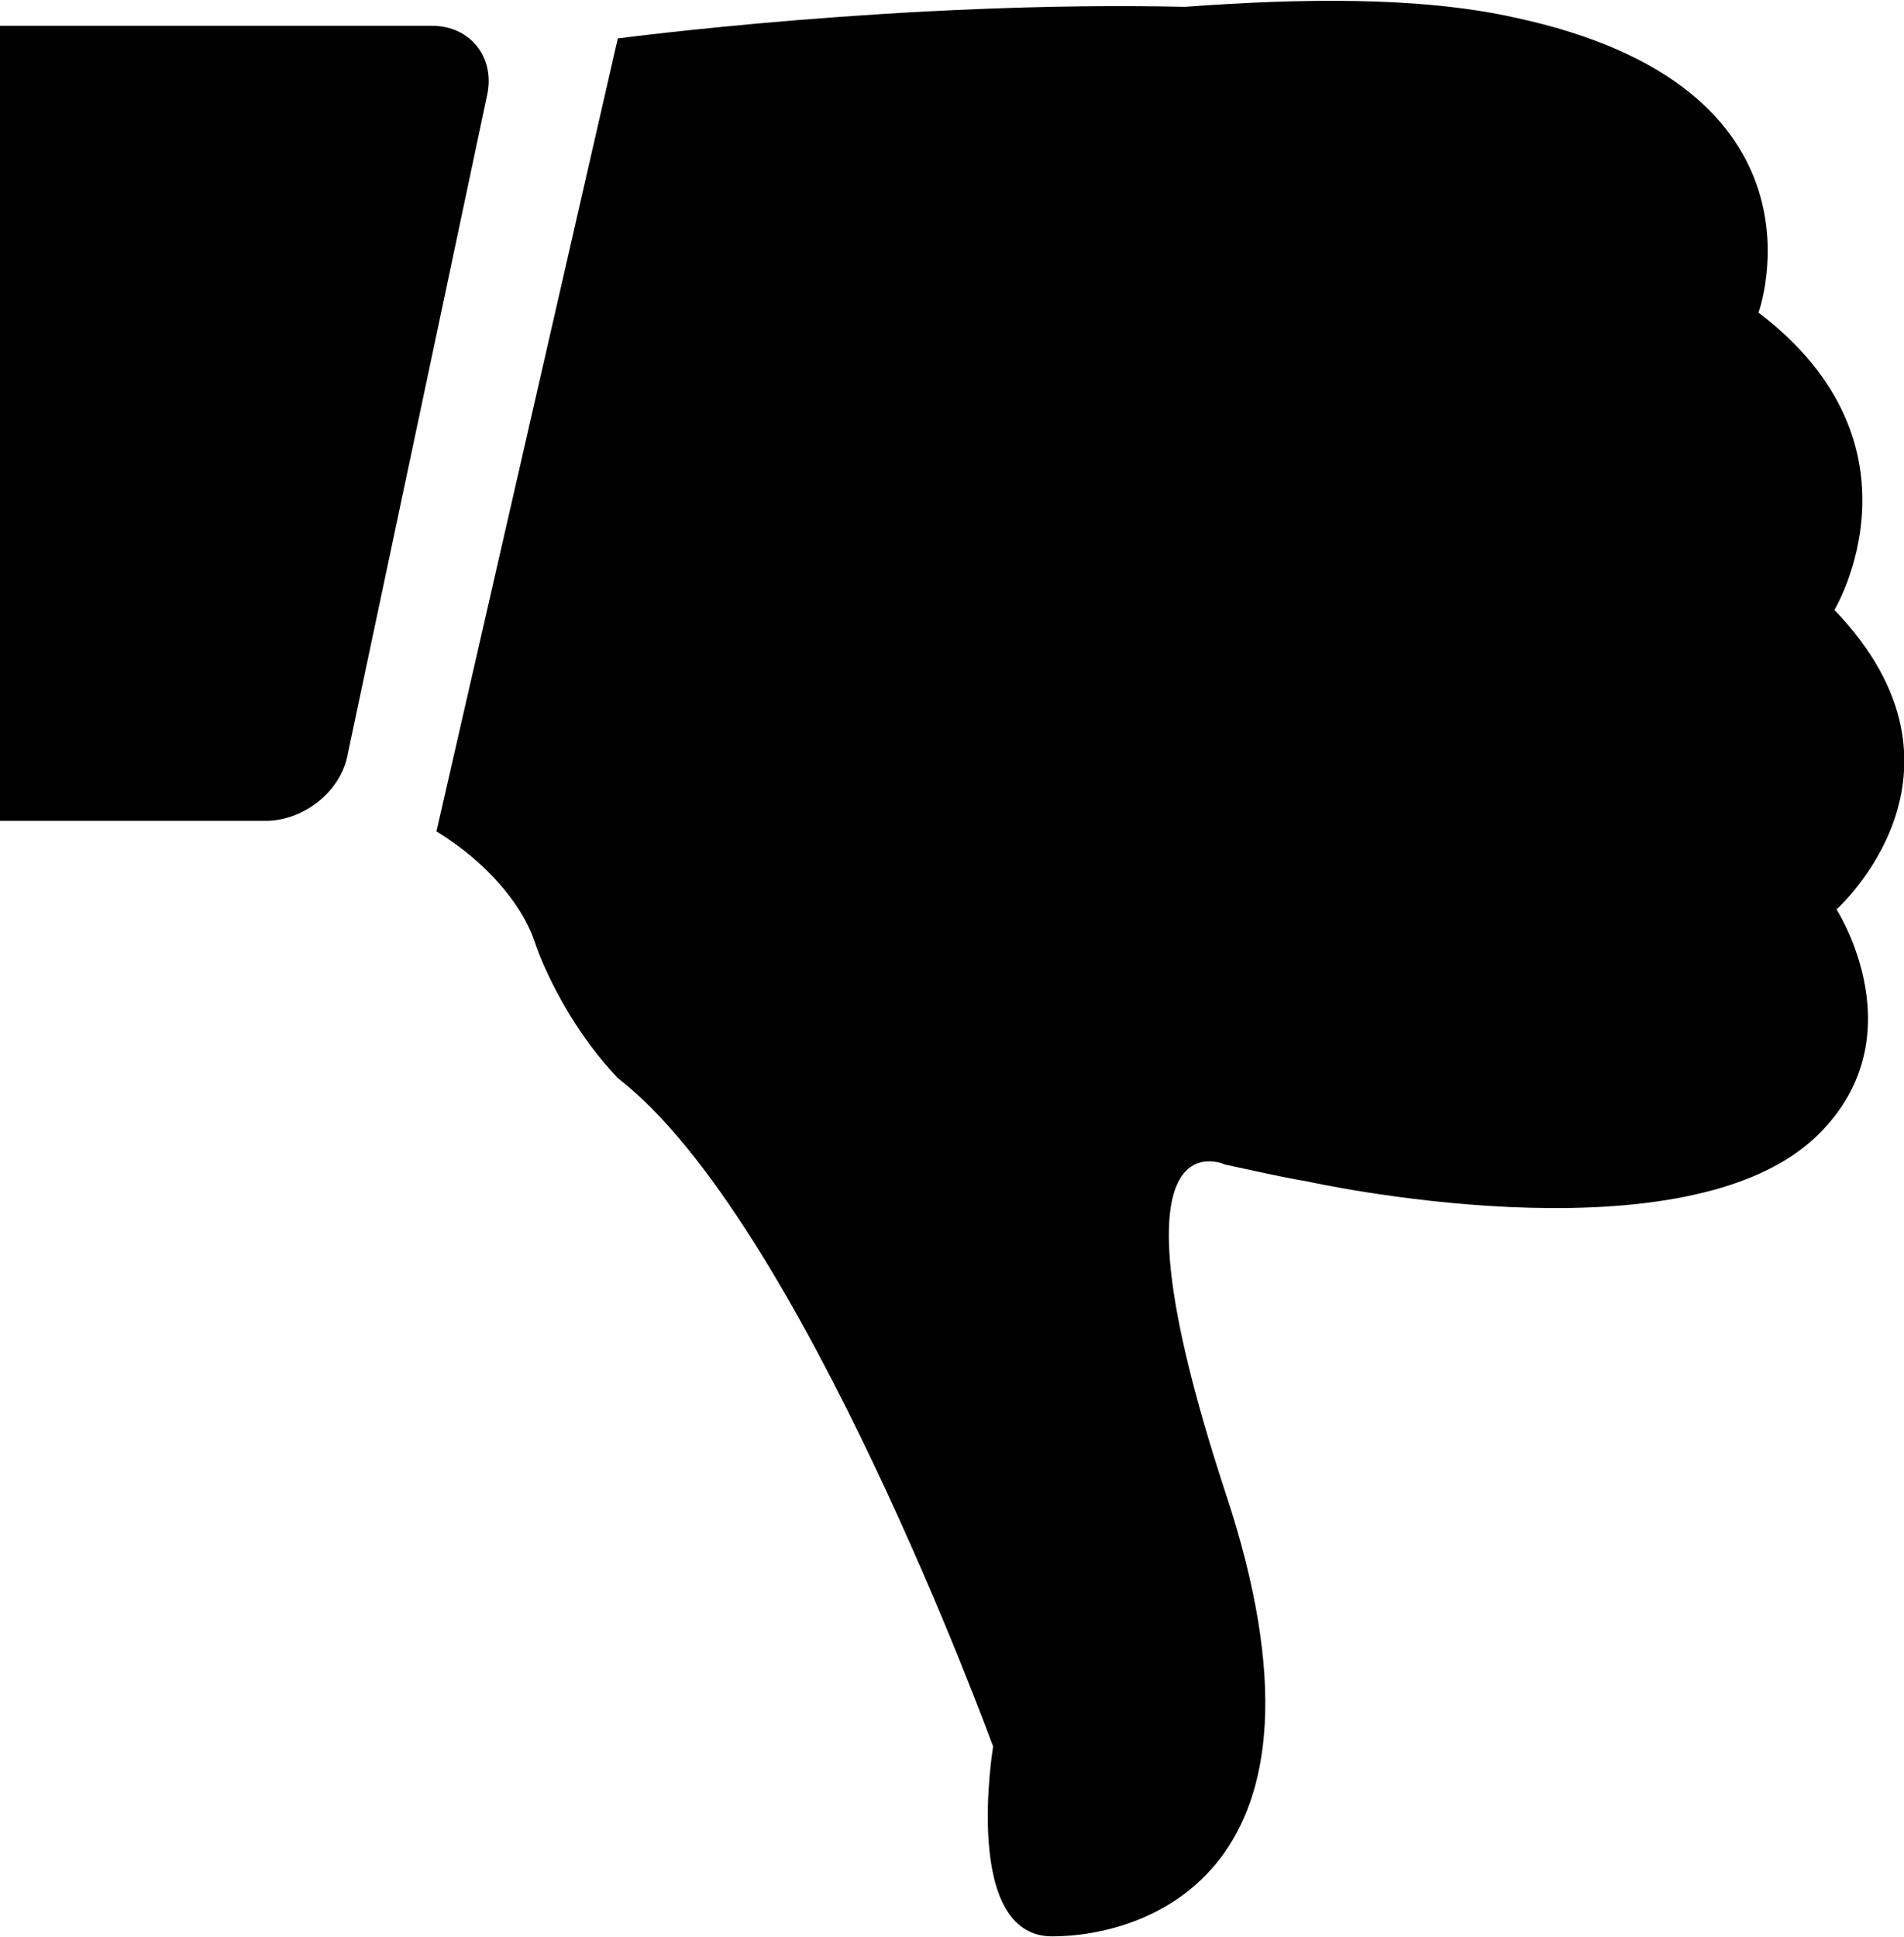 <?xml version="1.0" encoding="UTF-8"?>
<!DOCTYPE svg PUBLIC "-//W3C//DTD SVG 1.1//EN" "http://www.w3.org/Graphics/SVG/1.1/DTD/svg11.dtd">
<!-- Creator: CorelDRAW X8 -->
<svg xmlns="http://www.w3.org/2000/svg" xml:space="preserve" width="206.462mm" height="210mm" version="1.1" style="shape-rendering:geometricPrecision; text-rendering:geometricPrecision; image-rendering:optimizeQuality; fill-rule:evenodd; clip-rule:evenodd"
viewBox="0 0 903 918"
 xmlns:xlink="http://www.w3.org/1999/xlink">
 <defs>
  <style type="text/css">
   <![CDATA[
    .fil0 {fill:black}
   ]]>
  </style>
 </defs>
 <g id="Vrstva_x0020_1">
  <g id="_1871216282544">
   <g>
    <path class="fil0" d="M499 918c-43,0 -28,-90 -28,-90 0,0 -91,-250 -178,-317 -18,-19 -30,-41 -37,-58l0 0 0 0c-2,-5 -3,-9 -5,-13 -5,-11 -18,-30 -44,-46l86 -376c0,0 135,-18 269,-15 54,-4 111,-5 156,5 155,33 116,140 116,140 83,63 36,141 36,141 74,77 1,142 1,142 0,0 40,62 -11,109 -65,59 -240,20 -240,20l0 0c-12,-2 -25,-5 -39,-8 0,0 -60,-28 0,155 61,183 -40,211 -82,211z"/>
    <path class="fil0" d="M231 45l-66 312c-3,18 -21,32 -39,32l-126 0 0 -377 205 0c18,0 30,15 26,33z"/>
   </g>
  </g>
 </g>
</svg>
